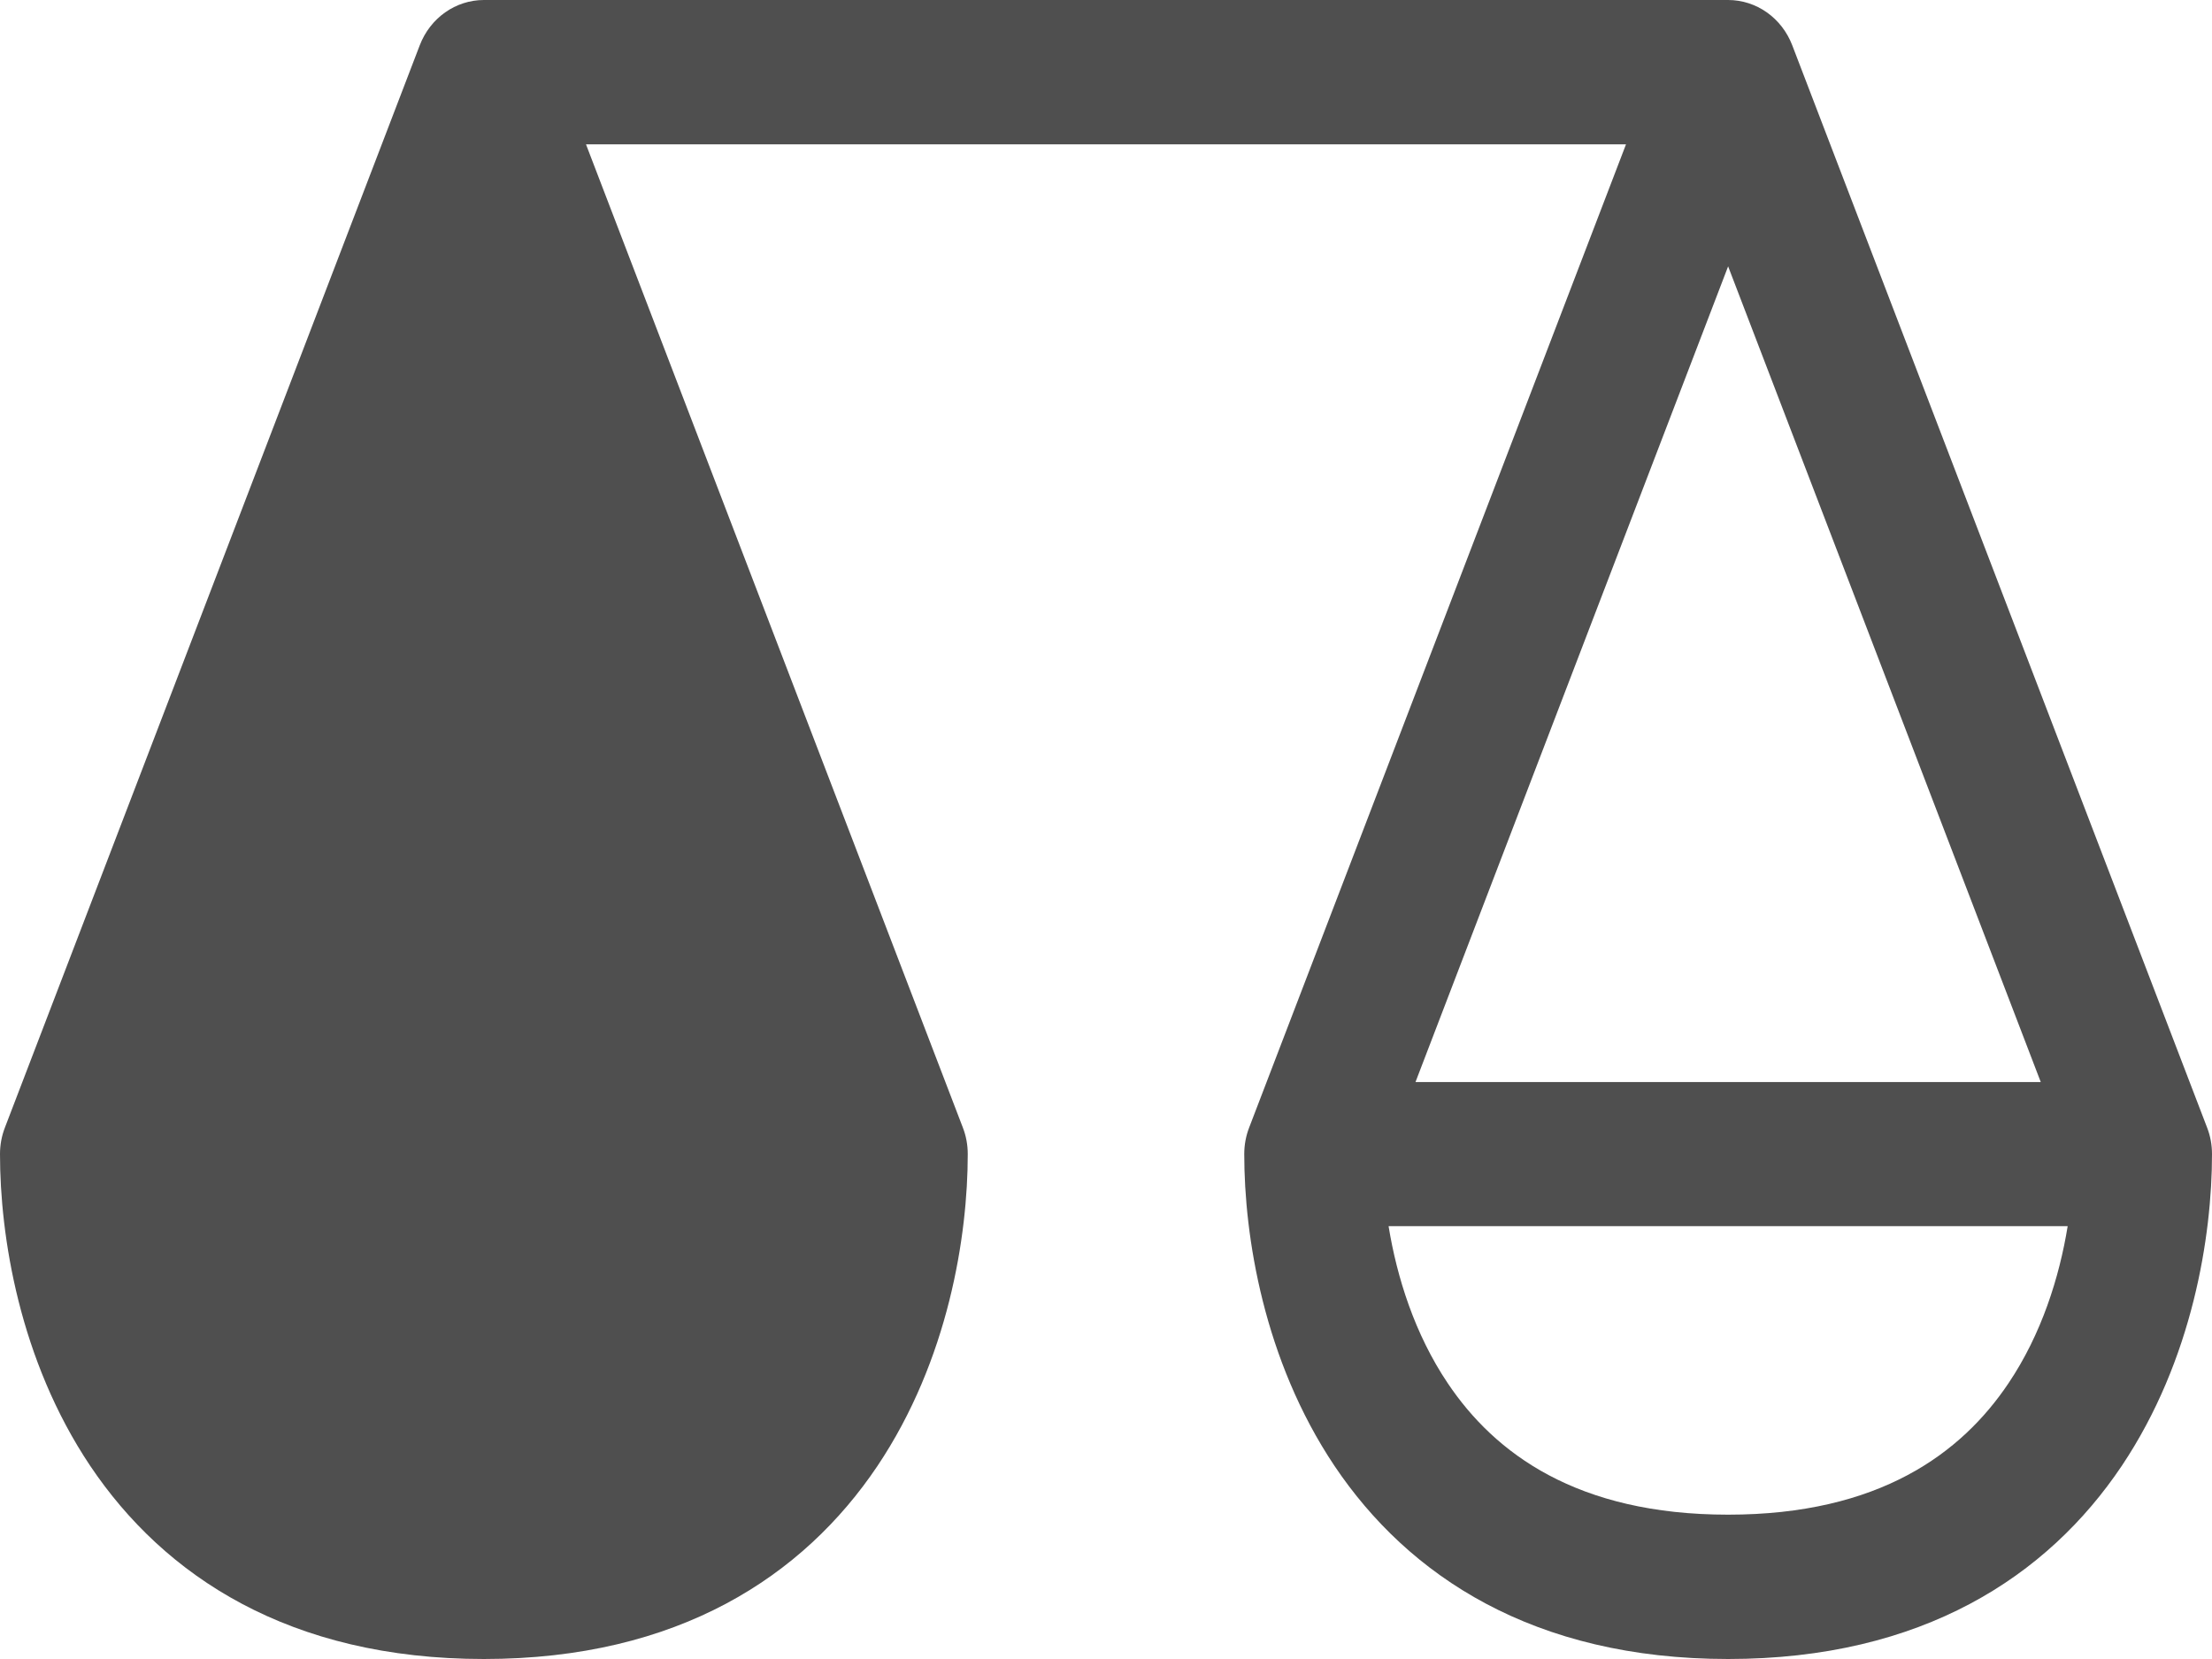<svg width="12" height="9" viewBox="0 0 12 9" fill="none" xmlns="http://www.w3.org/2000/svg">
  <path fillRule="evenodd" clipRule="evenodd" d="M2.277 0.246C2.334 0.097 2.472 0 2.625 0L9.375 7.46354e-07C9.528 7.69677e-07 9.666 0.097 9.723 0.246L11.973 6.116C11.991 6.162 12 6.211 12 6.261C12 6.703 11.896 7.377 11.51 7.953C11.109 8.55 10.43 9 9.375 9C8.32 9 7.641 8.55 7.24 7.953C6.854 7.377 6.75 6.703 6.75 6.261C6.75 6.211 6.759 6.162 6.777 6.116L8.821 0.783L3.179 0.783L5.223 6.116C5.241 6.162 5.25 6.211 5.25 6.261C5.25 6.703 5.146 7.377 4.76 7.953C4.359 8.55 3.68 9 2.625 9C1.57 9 0.891 8.55 0.49 7.953C0.104 7.377 0 6.703 0 6.261C0 6.211 0.009 6.162 0.027 6.116L2.277 0.246ZM2.625 1.445L4.321 5.87H0.929L2.625 1.445ZM0.783 6.652H4.467C4.422 6.929 4.325 7.238 4.146 7.504C3.891 7.884 3.445 8.217 2.625 8.217C1.805 8.217 1.359 7.884 1.104 7.504C0.925 7.238 0.828 6.929 0.783 6.652ZM9.375 1.445L7.679 5.87H11.071L9.375 1.445ZM11.217 6.652H7.533C7.578 6.929 7.675 7.238 7.854 7.504C8.109 7.884 8.555 8.217 9.375 8.217C10.195 8.217 10.641 7.884 10.896 7.504C11.075 7.238 11.172 6.929 11.217 6.652Z" fill="#4F4F4F"/>
</svg>
